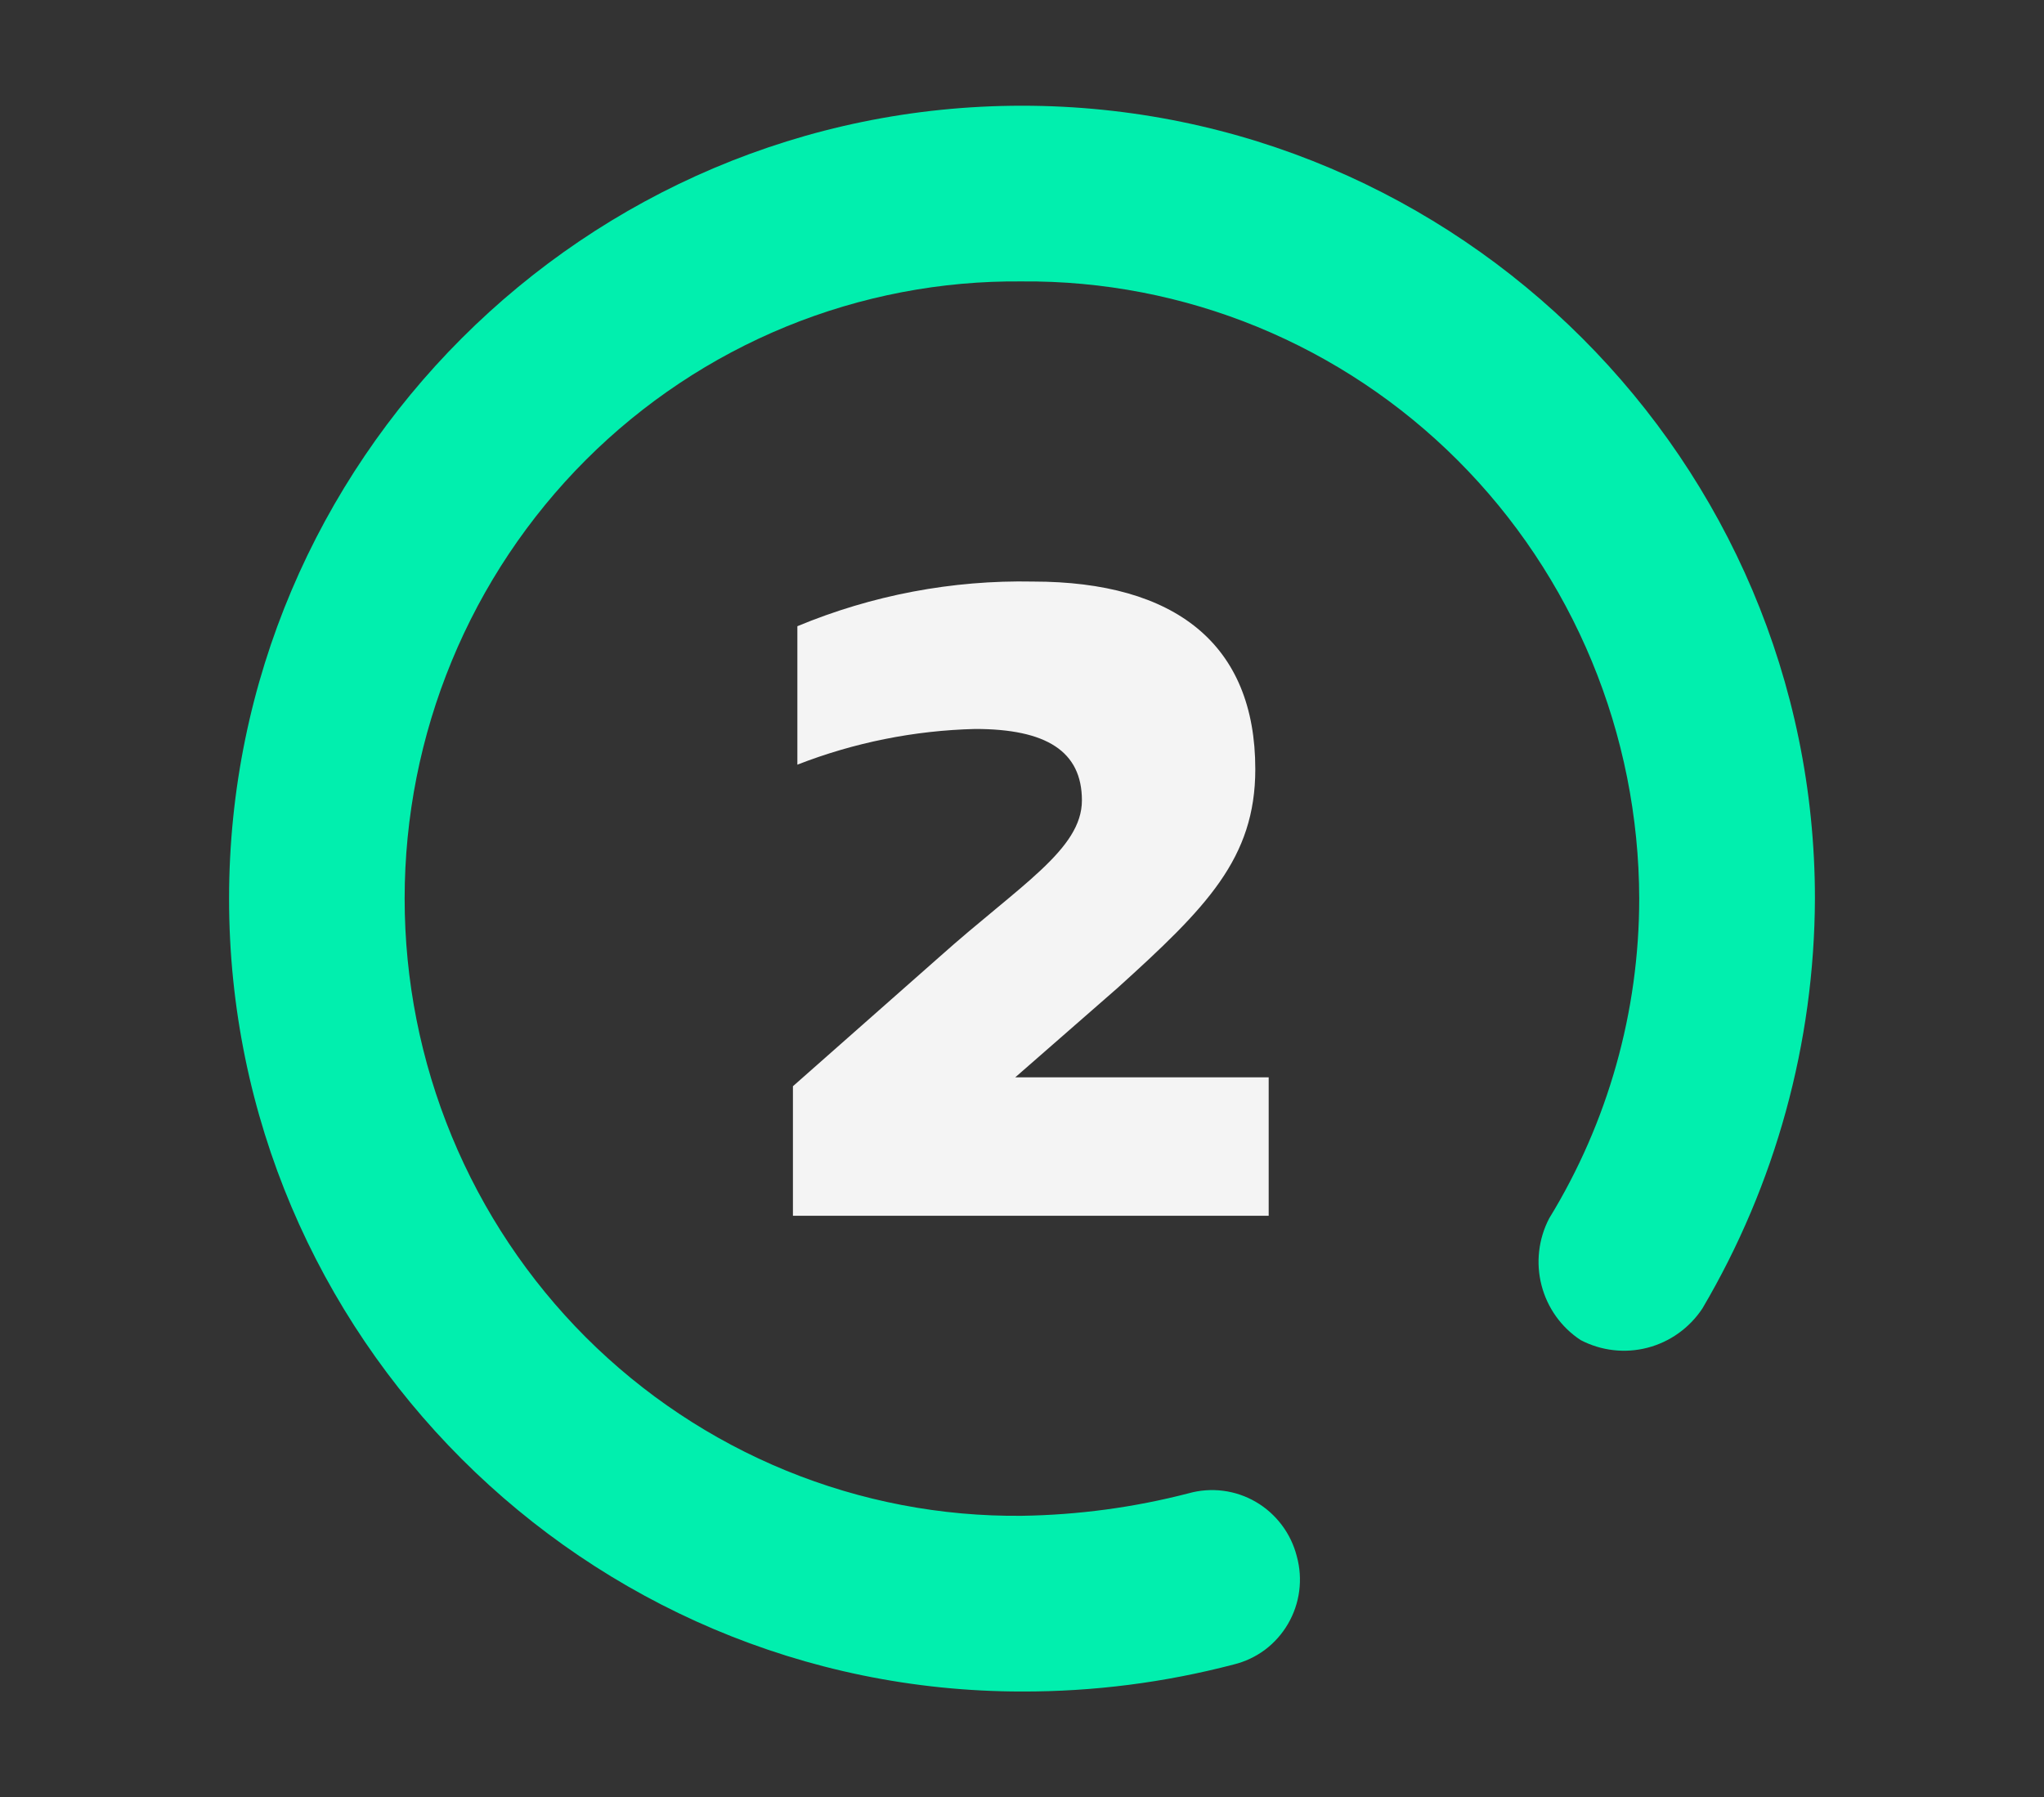 <svg width="58" height="51" viewBox="0 0 58 51" fill="none" xmlns="http://www.w3.org/2000/svg">
<rect x="0" y="0" width="58" height="51" fill="#333333" stroke="none"/>
<path d="M29 48C16.599 48 6.5 37.901 6.5 25.502C6.5 13.104 16.599 3 29 3C41.401 3 51.5 13.099 51.5 25.498C51.486 29.595 50.382 33.613 48.305 37.133C47.939 37.684 47.385 38.08 46.748 38.245C46.112 38.41 45.437 38.333 44.853 38.028C44.305 37.669 43.909 37.116 43.743 36.477C43.577 35.839 43.654 35.161 43.958 34.576C45.629 31.849 46.514 28.705 46.514 25.498C46.509 23.184 46.052 20.895 45.168 18.761C44.284 16.627 42.991 14.69 41.363 13.062C39.736 11.435 37.805 10.149 35.684 9.277C33.562 8.406 31.29 7.967 29 7.986C26.708 7.962 24.434 8.398 22.31 9.267C20.185 10.137 18.253 11.423 16.623 13.052C14.995 14.681 13.701 16.619 12.819 18.756C11.936 20.893 11.482 23.185 11.482 25.5C11.482 27.815 11.936 30.107 12.819 32.244C13.701 34.38 14.995 36.319 16.623 37.948C18.253 39.577 20.185 40.863 22.31 41.733C24.434 42.602 26.708 43.038 29 43.014C30.596 42.99 32.184 42.776 33.73 42.375C34.048 42.286 34.38 42.262 34.707 42.304C35.035 42.346 35.35 42.453 35.636 42.62C35.922 42.786 36.171 43.009 36.371 43.274C36.571 43.539 36.716 43.842 36.798 44.165C36.886 44.485 36.909 44.82 36.866 45.149C36.823 45.479 36.714 45.796 36.547 46.082C36.38 46.368 36.158 46.618 35.894 46.816C35.629 47.013 35.328 47.155 35.008 47.233C33.046 47.747 31.027 48.005 29 48" fill="#01EFAE"/>
<path d="M36 30.571V34.5H22.5V30.824L26.663 27.149C28.934 25.121 30.7 24.107 30.7 22.713C30.7 21.319 29.69 20.686 27.672 20.686C25.944 20.728 24.237 21.071 22.626 21.699V17.77C24.744 16.889 27.02 16.457 29.312 16.503C33.349 16.503 35.62 18.278 35.62 21.826C35.62 24.361 34.232 25.755 31.709 28.037L28.808 30.572H36V30.571Z" fill="#F4F4F4"/>
</svg>
